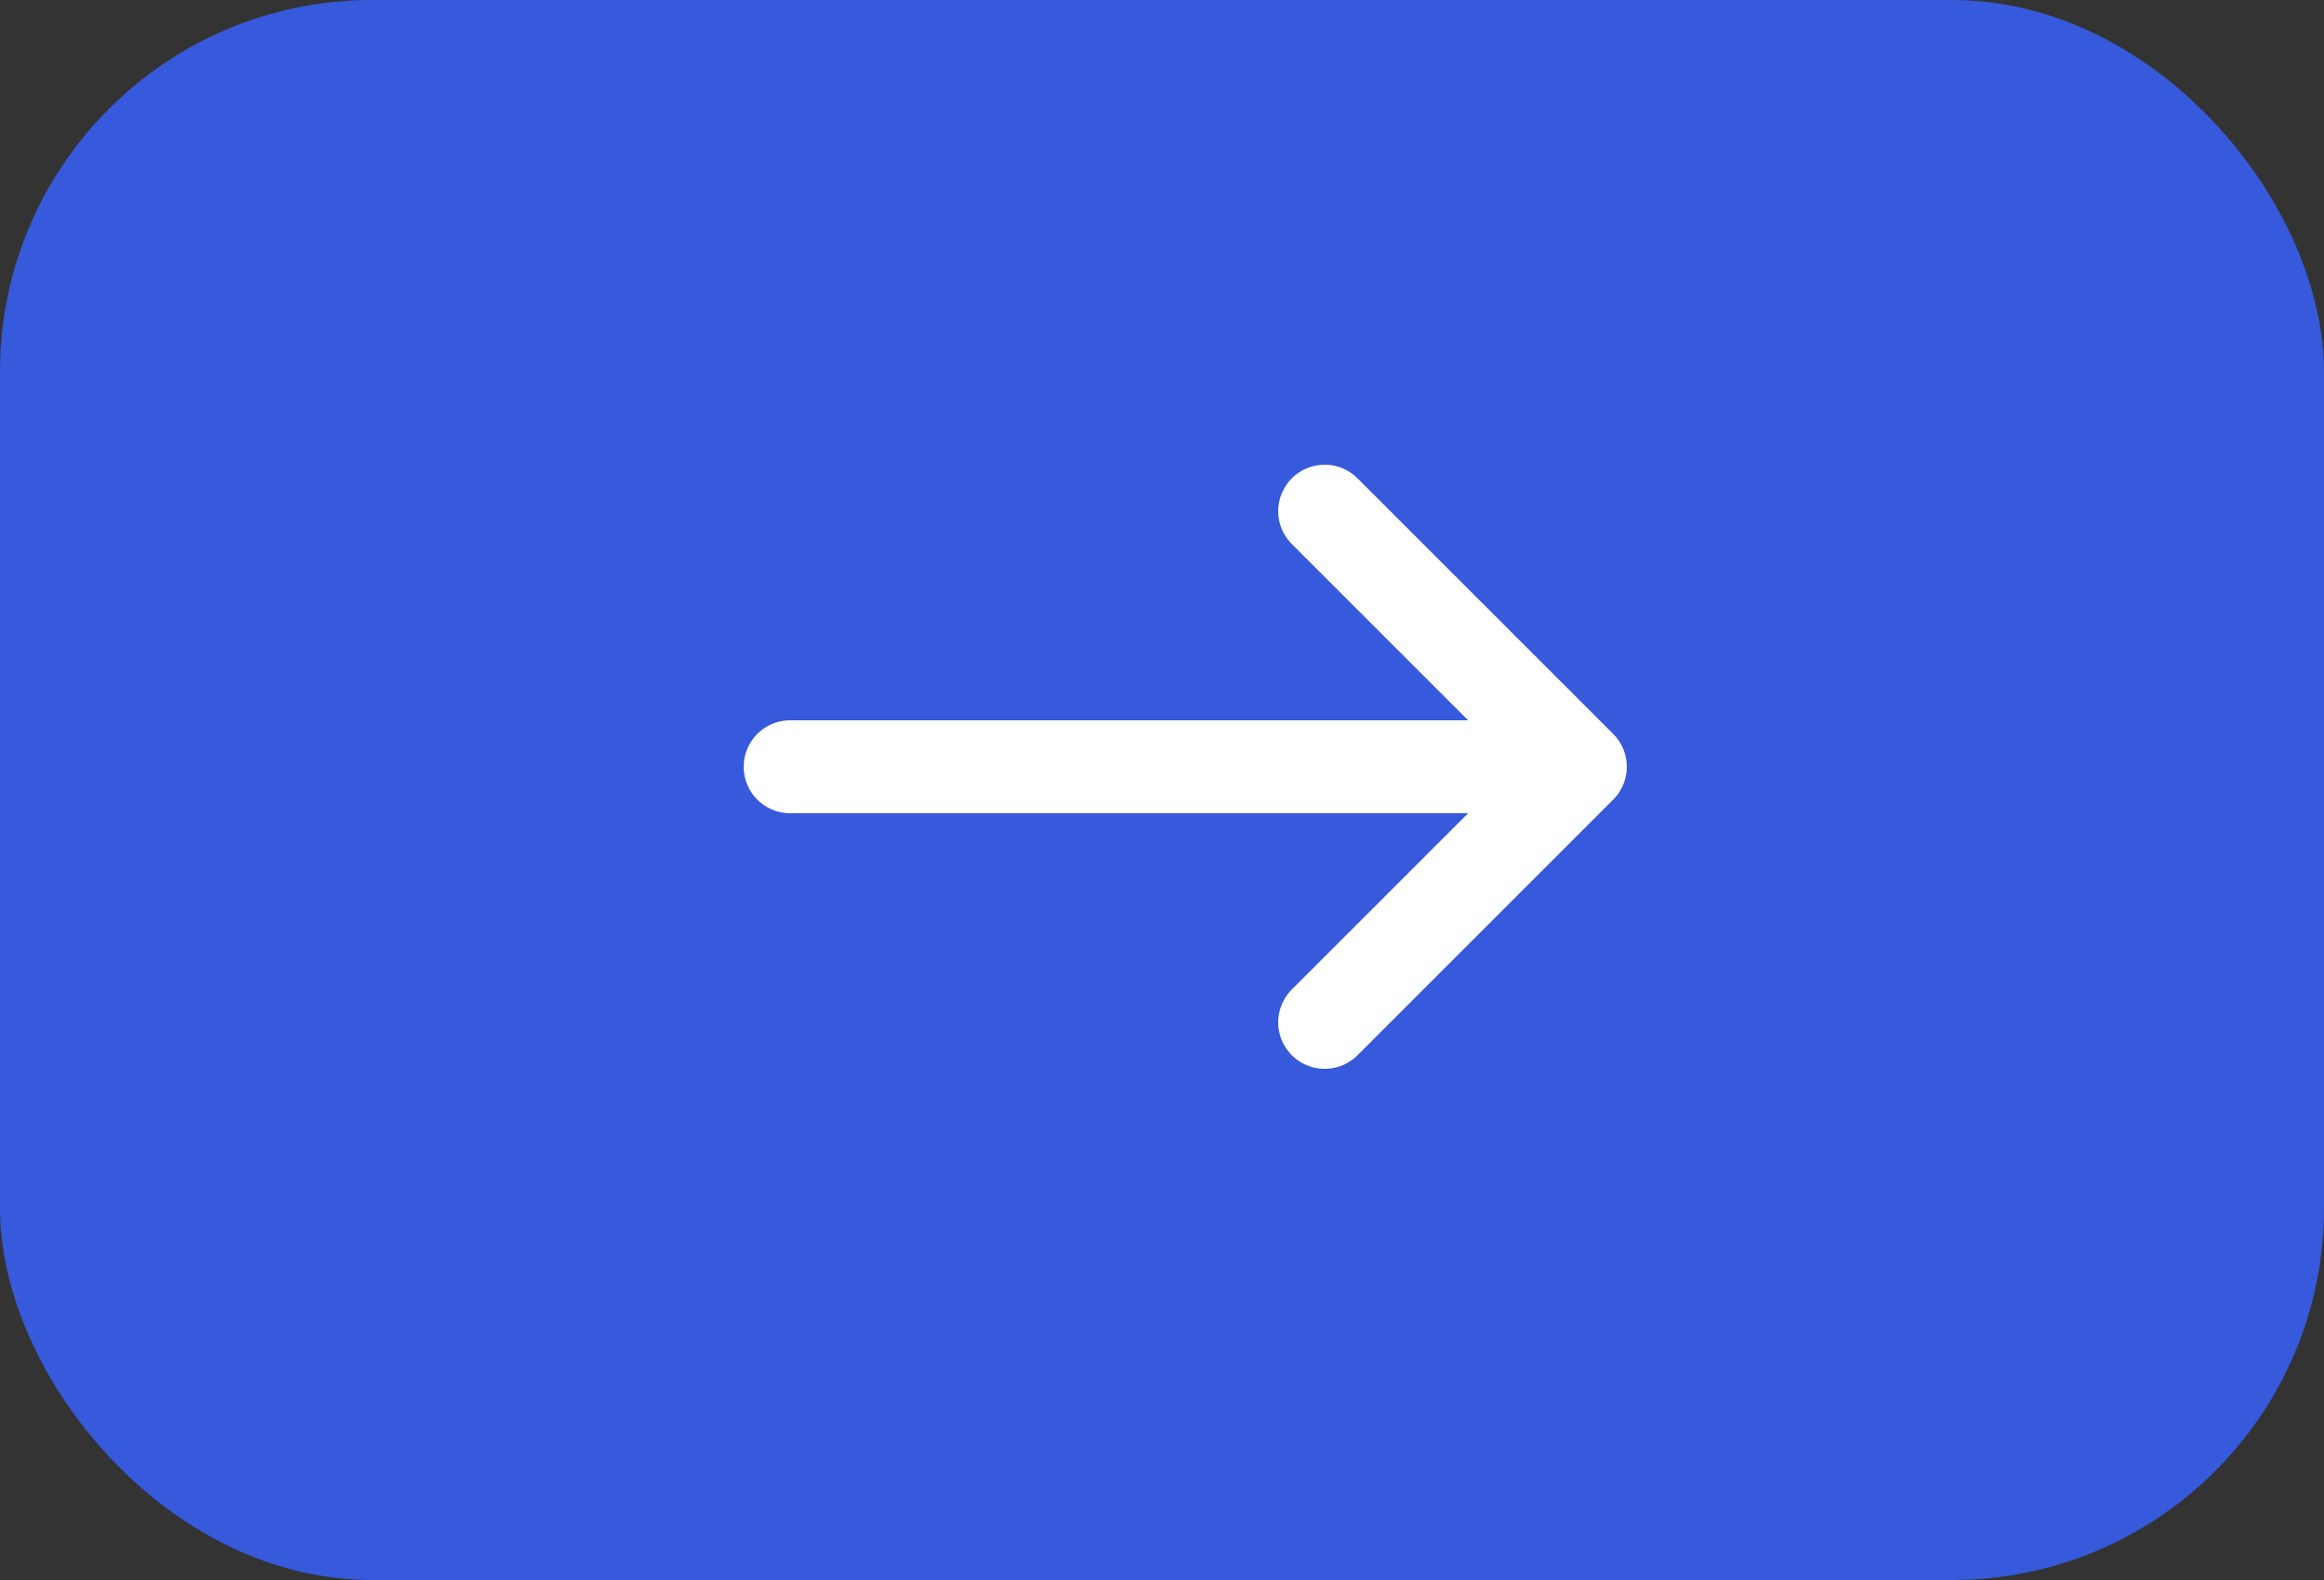 <svg width="50" height="34" viewBox="0 0 50 34" fill="none" xmlns="http://www.w3.org/2000/svg">
<rect x="0" y="0" width="50" height="34" fill="#333333" stroke="none"/>
<rect width="50" height="34" rx="8" fill="#365ADB"/>
<path d="M17 16.5H34M34 16.5L28.5 11M34 16.5L28.5 22" stroke="white" stroke-width="2" stroke-linecap="round" stroke-linejoin="round"/>
</svg>
